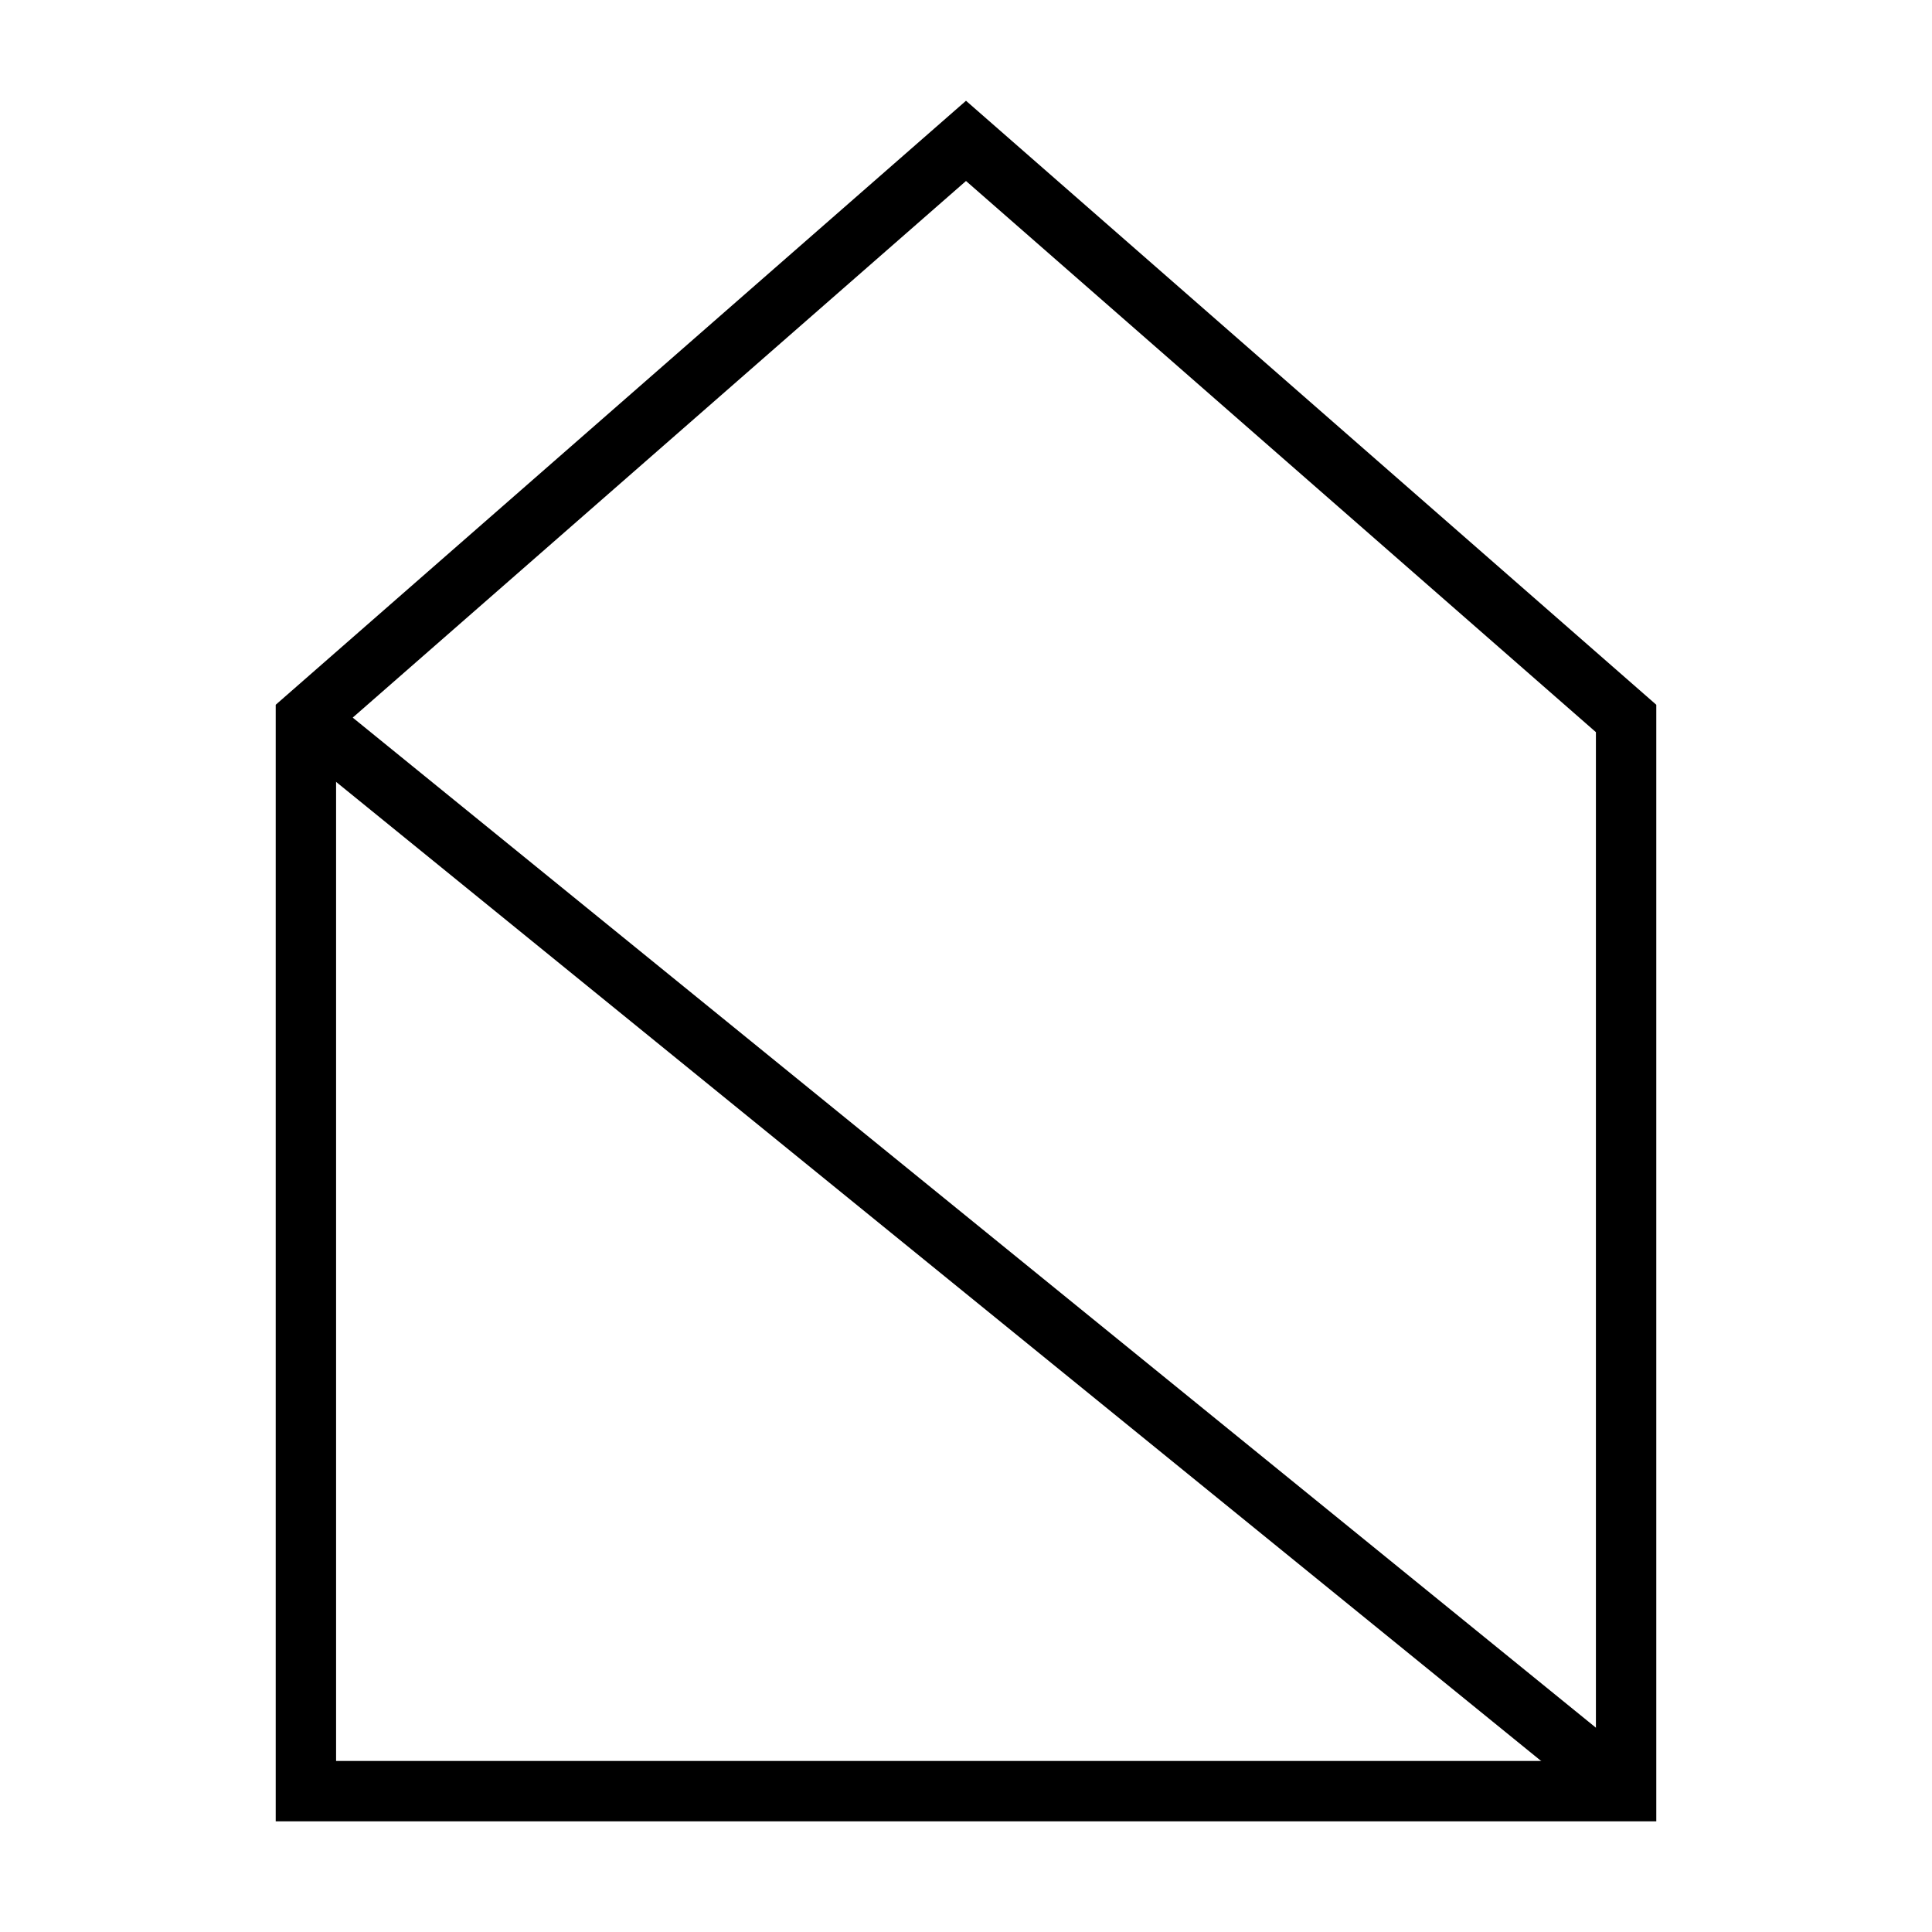 <?xml version="1.0" encoding="utf-8"?><!-- Generator: Adobe Illustrator 19.2.0, SVG Export Plug-In . SVG Version: 6.00 Build 0)  -->
<svg version="1.1" id="Layer_1" xmlns="http://www.w3.org/2000/svg" xmlns:xlink="http://www.w3.org/1999/xlink" x="0px"
     y="0px" width="96px" height="96px" viewBox="0 0 96 96" style="enable-background:new 0 0 96 96;"
     xml:space="preserve"><style type="text/css">.st0{fill:none;stroke:#000000;stroke-width:3;stroke-miterlimit:10;}.st1{fill:#FFFFFF;stroke:#000000;stroke-width:3;stroke-miterlimit:10;}</style>
  <polygon class="st0" points="80.8,89 15.2,89 15.2,35.7 48,7 80.8,35.7 "/>
  <line class="st1" x1="15.2" y1="35.7" x2="80.8" y2="89"/></svg>
